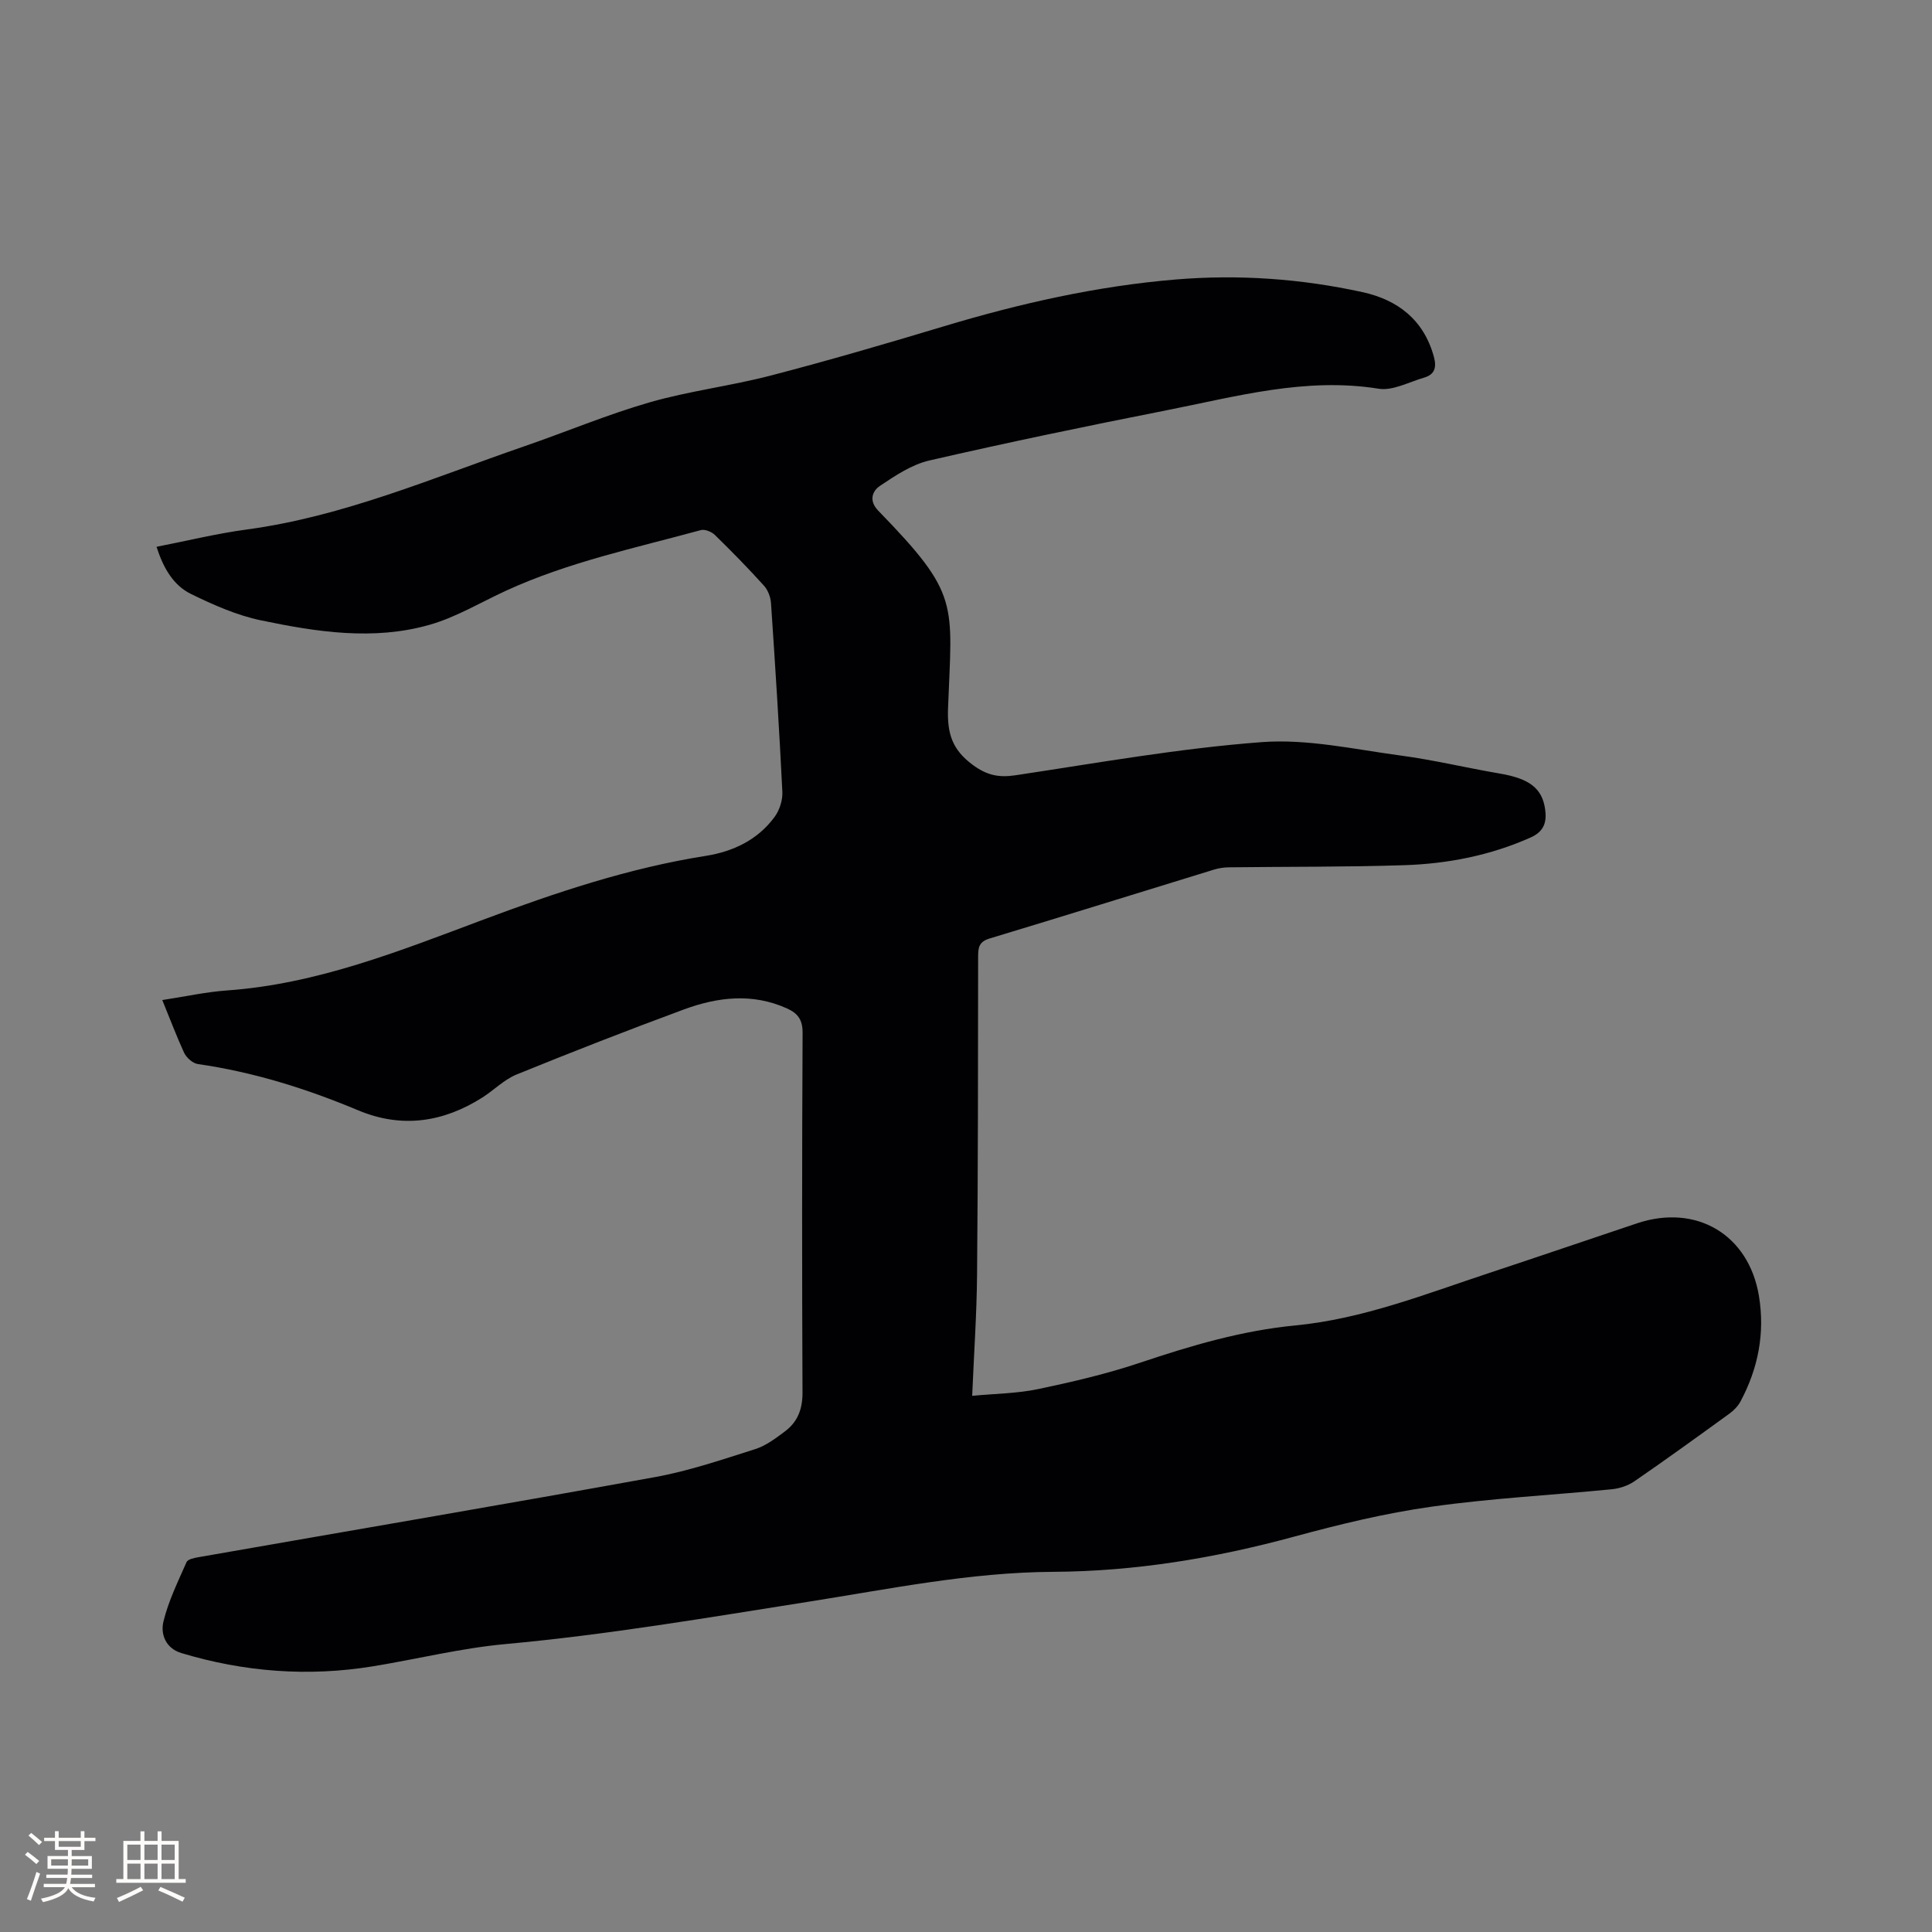 <svg enable-background="new 0 0 400 400" viewBox="0 0 400 400" xmlns="http://www.w3.org/2000/svg"><rect x="0" y="0" width="400" height="400" fill="#808080" stroke="none"/><path d="m33.6 207.05c4.68-.71 9.03-1.68 13.42-1.99 18.68-1.33 35.82-8.21 53.05-14.66 15-5.61 30.11-10.68 46-13.19 5.67-.89 10.81-3.3 14.31-8.09 1.02-1.39 1.68-3.46 1.6-5.17-.64-13.02-1.47-26.04-2.35-39.05-.08-1.25-.62-2.71-1.44-3.62-3.27-3.62-6.68-7.11-10.17-10.51-.68-.67-2.08-1.25-2.91-1.02-13.57 3.71-27.39 6.61-40.28 12.52-5.28 2.42-10.37 5.51-15.9 7.09-11.61 3.31-23.39 1.48-34.93-.93-4.98-1.04-9.82-3.19-14.43-5.44-3.73-1.82-5.77-5.45-7.16-9.78 6.29-1.23 12.43-2.74 18.66-3.58 20.05-2.7 38.49-10.68 57.37-17.19 8.71-3 17.23-6.59 26.06-9.14 8.21-2.36 16.8-3.39 25.09-5.55 11.98-3.12 23.87-6.59 35.72-10.16 15.77-4.75 31.77-8.37 48.19-9.73 12.95-1.07 25.87-.16 38.57 2.62 7.26 1.58 12.66 5.68 14.78 13.31.63 2.28.22 3.75-2.05 4.41-3.11.9-6.45 2.75-9.38 2.28-15.11-2.43-29.46 1.62-43.93 4.47-16.41 3.24-32.79 6.64-49.08 10.39-3.64.84-7.06 3.13-10.23 5.26-1.55 1.04-2.38 3.04-.34 5.14 17 17.48 15.25 18.96 14.44 40.93-.19 5.26.88 8.54 5.09 11.67 2.94 2.18 5.4 2.69 8.89 2.17 16.96-2.55 33.9-5.58 50.97-6.86 9.43-.71 19.13 1.48 28.65 2.76 6.91.92 13.73 2.57 20.61 3.74 6.1 1.04 8.79 3.01 9.41 7.38.37 2.61-.17 4.6-2.99 5.86-8.37 3.73-17.19 5.45-26.23 5.74-12.07.39-24.15.29-36.23.44-1.05.01-2.13.17-3.13.48-15.48 4.75-30.94 9.58-46.45 14.26-2.18.66-2.36 1.87-2.36 3.73-.02 21.95-.02 43.9-.22 65.86-.07 8.14-.64 16.28-1.01 25.09 4.75-.45 9.31-.48 13.69-1.4 7.14-1.5 14.28-3.17 21.18-5.49 10.47-3.52 21.01-6.62 32.02-7.68 13.98-1.35 26.9-6.48 40.05-10.83 10.24-3.39 20.46-6.88 30.69-10.31 12.32-4.12 23.16 2.35 25.26 15.04 1.27 7.72-.16 14.98-3.81 21.82-.52.98-1.39 1.87-2.29 2.53-6.52 4.73-13.05 9.45-19.69 14.02-1.31.9-3.05 1.48-4.64 1.64-12.44 1.23-24.96 1.86-37.33 3.61-9.61 1.35-19.14 3.67-28.53 6.22-16.34 4.44-32.89 7.18-49.82 7.27-17.16.09-33.89 3.55-50.73 6.2-20.82 3.28-41.58 6.83-62.61 8.75-9.25.84-18.36 3.12-27.56 4.62-13.4 2.18-26.62 1.16-39.61-2.75-3.25-.98-4.35-3.92-3.71-6.54 1.03-4.24 3.01-8.26 4.78-12.29.26-.6 1.59-.87 2.47-1.02 31.51-5.52 63.04-10.87 94.51-16.58 7.05-1.28 13.92-3.63 20.77-5.8 2.24-.71 4.28-2.27 6.2-3.71 2.6-1.96 3.6-4.63 3.58-8.02-.11-24.82-.11-49.63.02-74.45.01-2.7-.97-4.03-3.22-5.05-7.17-3.24-14.36-2.37-21.37.21-11.61 4.29-23.15 8.79-34.62 13.46-2.58 1.05-4.68 3.23-7.08 4.76-8.13 5.16-16.71 6.44-25.75 2.65-10.69-4.48-21.66-7.92-33.17-9.57-1.06-.15-2.36-1.32-2.85-2.35-1.59-3.46-2.91-7.01-4.51-10.9z" fill="#010103"/><g fill="#fcfbfa"><path d="m5.17 384 .55-.58c.85.61 1.65 1.24 2.4 1.87l-.59.64c-.83-.73-1.62-1.38-2.36-1.93m1.22 9.53-.82-.34c.71-1.76 1.37-3.64 1.98-5.63.24.13.5.25.76.36-.6 1.67-1.24 3.54-1.92 5.61m-.5-13.5.57-.54c.56.44 1.31 1.06 2.26 1.87l-.64.64c-.68-.66-1.41-1.32-2.19-1.97m3.25.46h2.24v-1.36h.77v1.36h4.57v-1.36h.76v1.36h2.28v.69h-2.28v1.84h-2.64v1.26h4.18v2.64h-4.21c0 .45-.02.86-.05 1.21h4.32v.69h-4.38c-.04.34-.1.75-.19 1.22h5.15v.69h-4.82c.87 1.19 2.51 1.92 4.93 2.19-.17.31-.3.57-.37.76-2.77-.49-4.52-1.41-5.26-2.76-.56 1.26-2.3 2.23-5.24 2.9-.12-.24-.26-.48-.43-.72 2.73-.55 4.38-1.34 4.96-2.38h-4.38v-.69h4.65c.1-.38.17-.79.21-1.22h-4.32v-.69h4.4c.03-.34.05-.75.05-1.21h-4.2v-2.64h4.23v-1.26h-2.69v-1.84h-2.24zm1.46 4.46v1.29h3.45c.01-.4.02-.57.01-.53v-.32-.45h-3.46zm1.55-2.59h4.57v-1.19h-4.57zm6.11 2.59h-3.42v.77c-.01.19-.01.37-.02.53h3.44z"/><path d="m32.63 379.16h.82v1.98h3.54v7.89h1.46v.78h-14.37v-.78h1.46v-7.89h3.54v-1.98h.82v1.98h2.73zm-3.49 11.48.5.73c-1.61.82-3.28 1.63-5 2.41-.13-.27-.28-.55-.44-.82 1.75-.72 3.4-1.49 4.94-2.32m-2.78-5.55h2.73v-3.18h-2.73zm0 3.95h2.73v-3.2h-2.73zm3.54-3.95h2.73v-3.18h-2.73zm0 3.95h2.73v-3.2h-2.73zm7.89 4.68c-1.84-.92-3.51-1.7-5.02-2.32l.45-.73c1.89.8 3.57 1.55 5.04 2.23zm-1.62-11.81h-2.73v3.18h2.73zm-2.73 7.13h2.73v-3.2h-2.73z"/></g></svg>